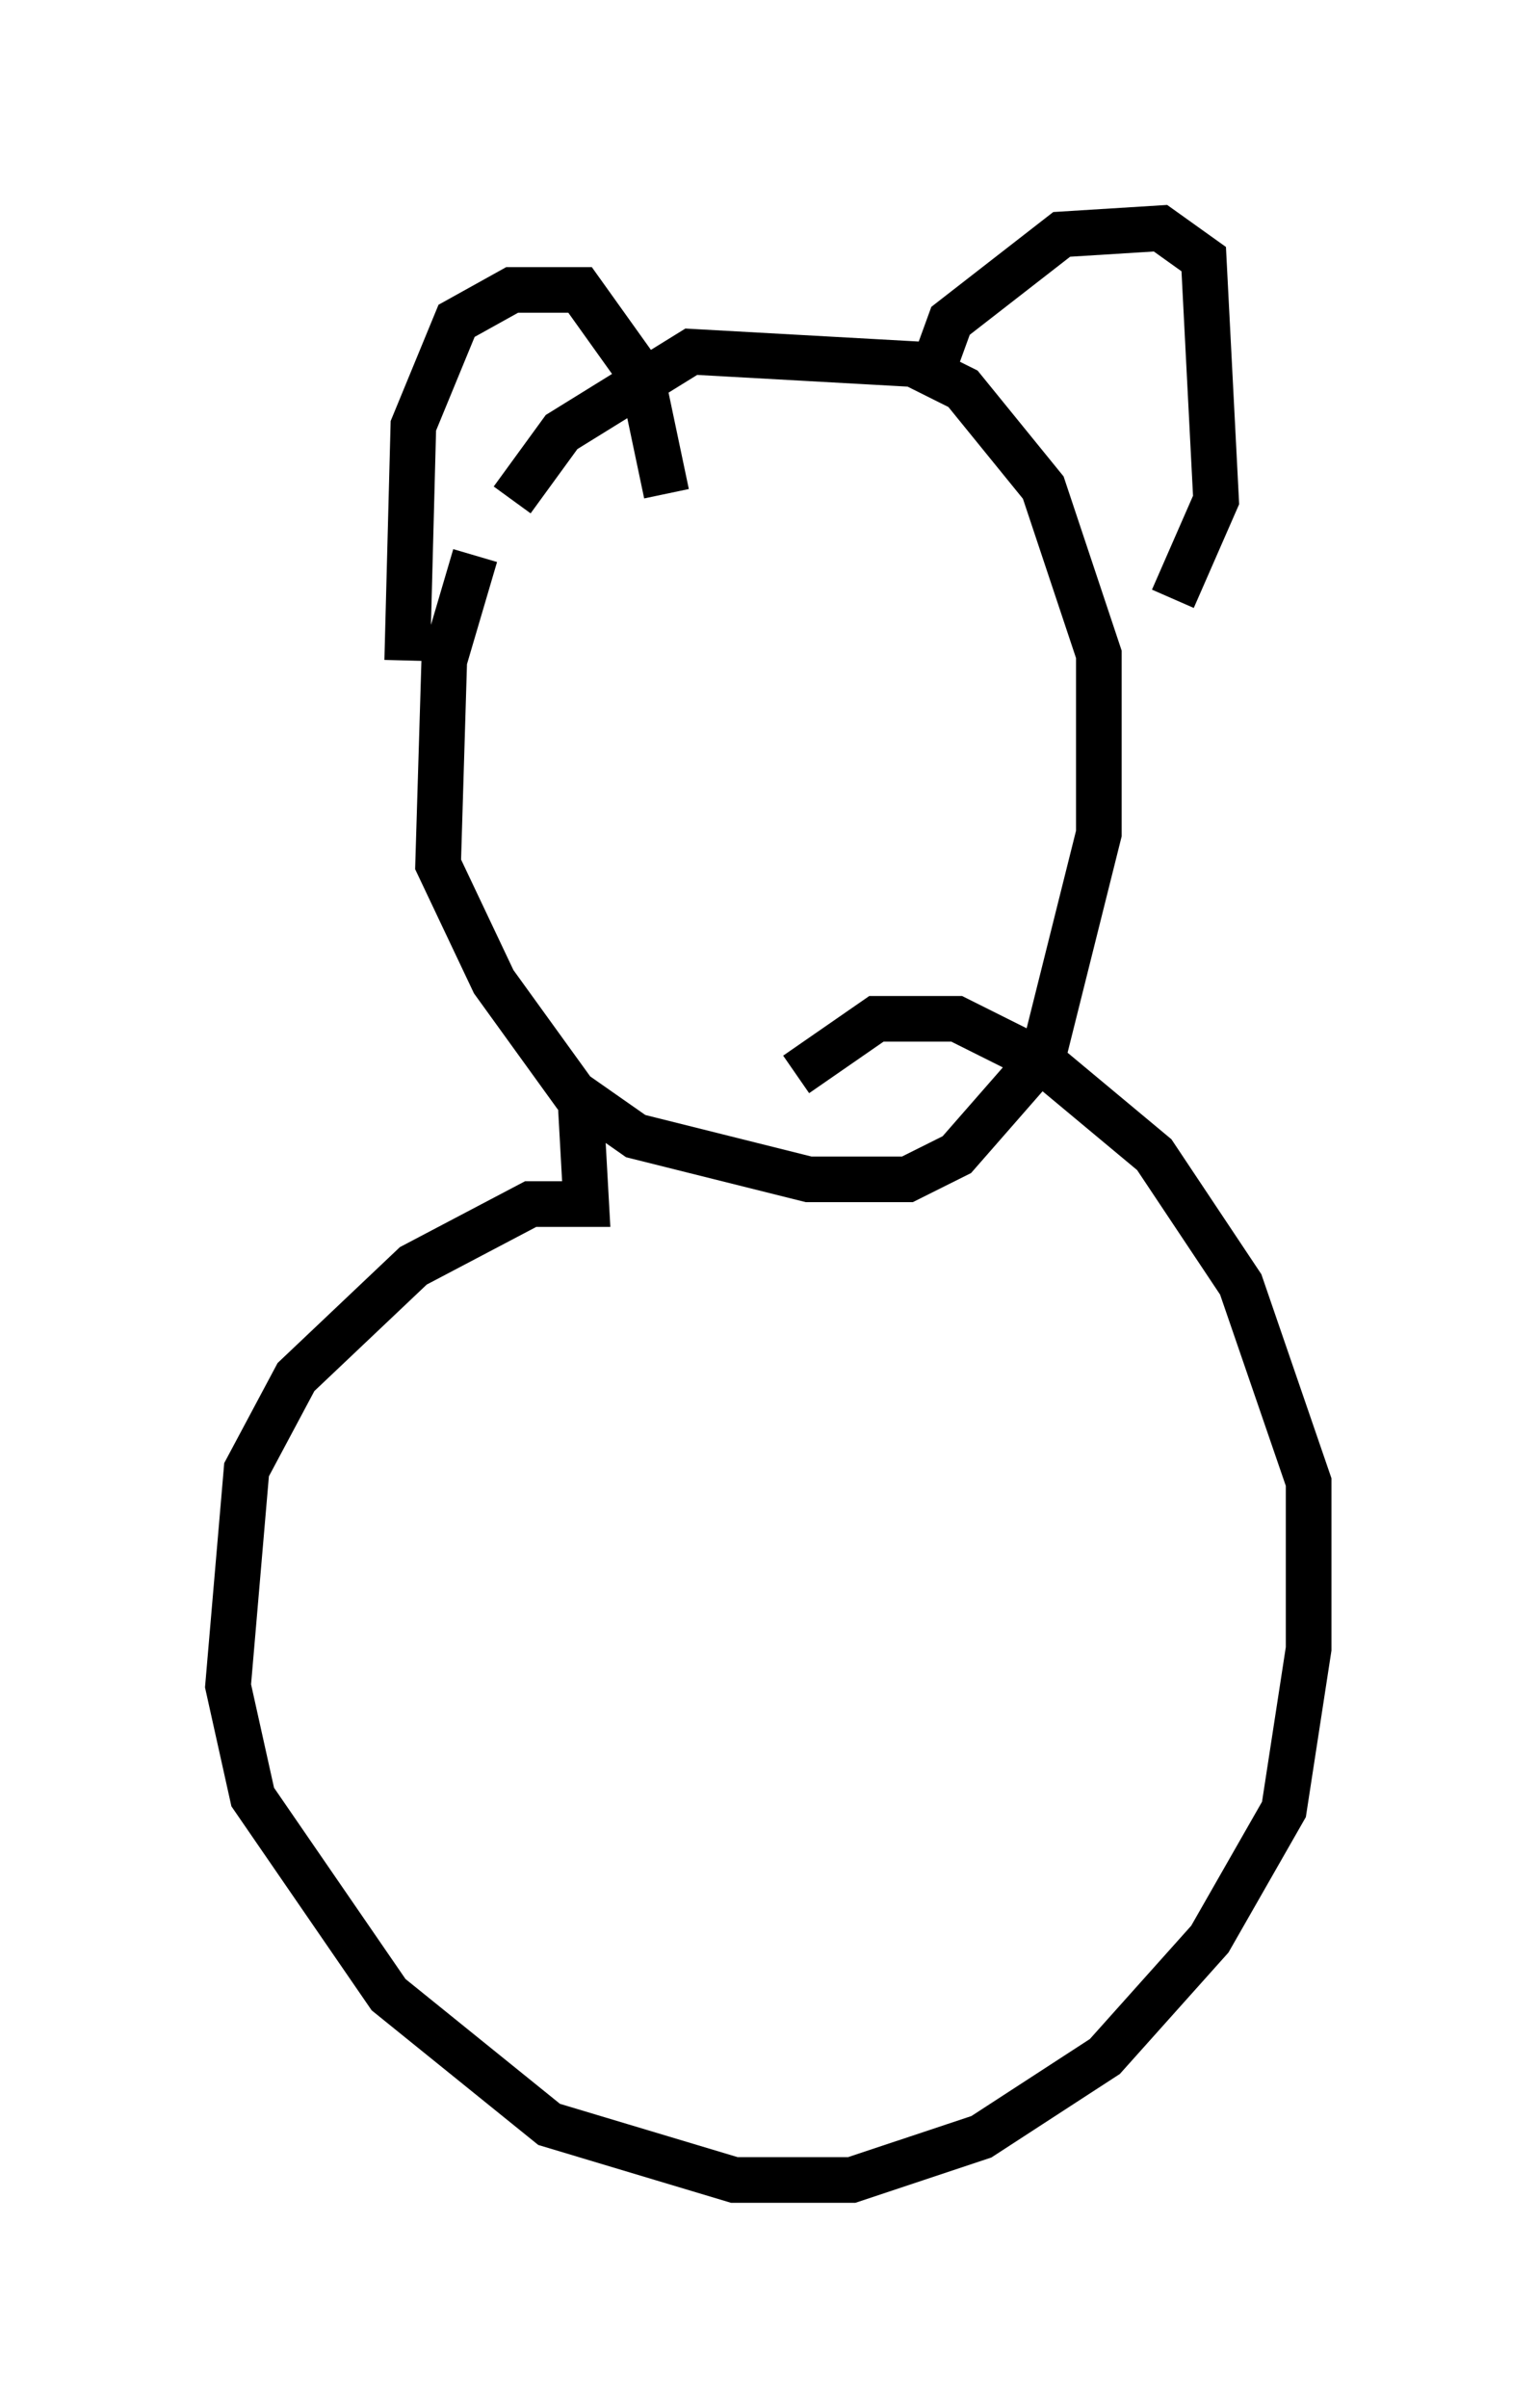 <?xml version="1.0" encoding="utf-8" ?>
<svg baseProfile="full" height="52.76" version="1.1" width="33.68" xmlns="http://www.w3.org/2000/svg" xmlns:ev="http://www.w3.org/2001/xml-events" xmlns:xlink="http://www.w3.org/1999/xlink"><defs /><rect fill="white" height="52.76" width="33.68" x="0" y="0" /><path d="M12.848, 9.736 m-2.436, 2.436 l-0.677, 2.3 -0.135, 4.465 l1.218, 2.571 1.759, 2.436 l1.353, 0.947 3.789, 0.947 l2.165, 0.0 1.083, -0.541 l1.894, -2.165 1.218, -4.871 l0.0, -3.924 -1.218, -3.654 l-1.759, -2.165 -1.083, -0.541 l-4.871, -0.271 -2.842, 1.759 l-1.083, 1.488 m-2.3, 3.518 l0.135, -5.142 0.947, -2.3 l1.218, -0.677 1.488, 0.0 l1.353, 1.894 0.541, 2.571 m5.683, -2.3 l0.541, -1.488 2.436, -1.894 l2.165, -0.135 0.947, 0.677 l0.271, 5.277 -0.947, 2.165 m-12.99, 10.825 l0.135, 2.436 -1.218, 0.0 l-2.571, 1.353 -2.571, 2.436 l-1.083, 2.03 -0.406, 4.736 l0.541, 2.436 2.977, 4.33 l3.518, 2.842 4.059, 1.218 l2.571, 0.0 2.842, -0.947 l2.706, -1.759 2.3, -2.571 l1.624, -2.842 0.541, -3.518 l0.0, -3.654 -1.488, -4.33 l-1.894, -2.842 -2.436, -2.03 l-1.894, -0.947 -1.759, 0.0 l-1.759, 1.218 " fill="none" stroke="black" stroke-width="1" /></svg>